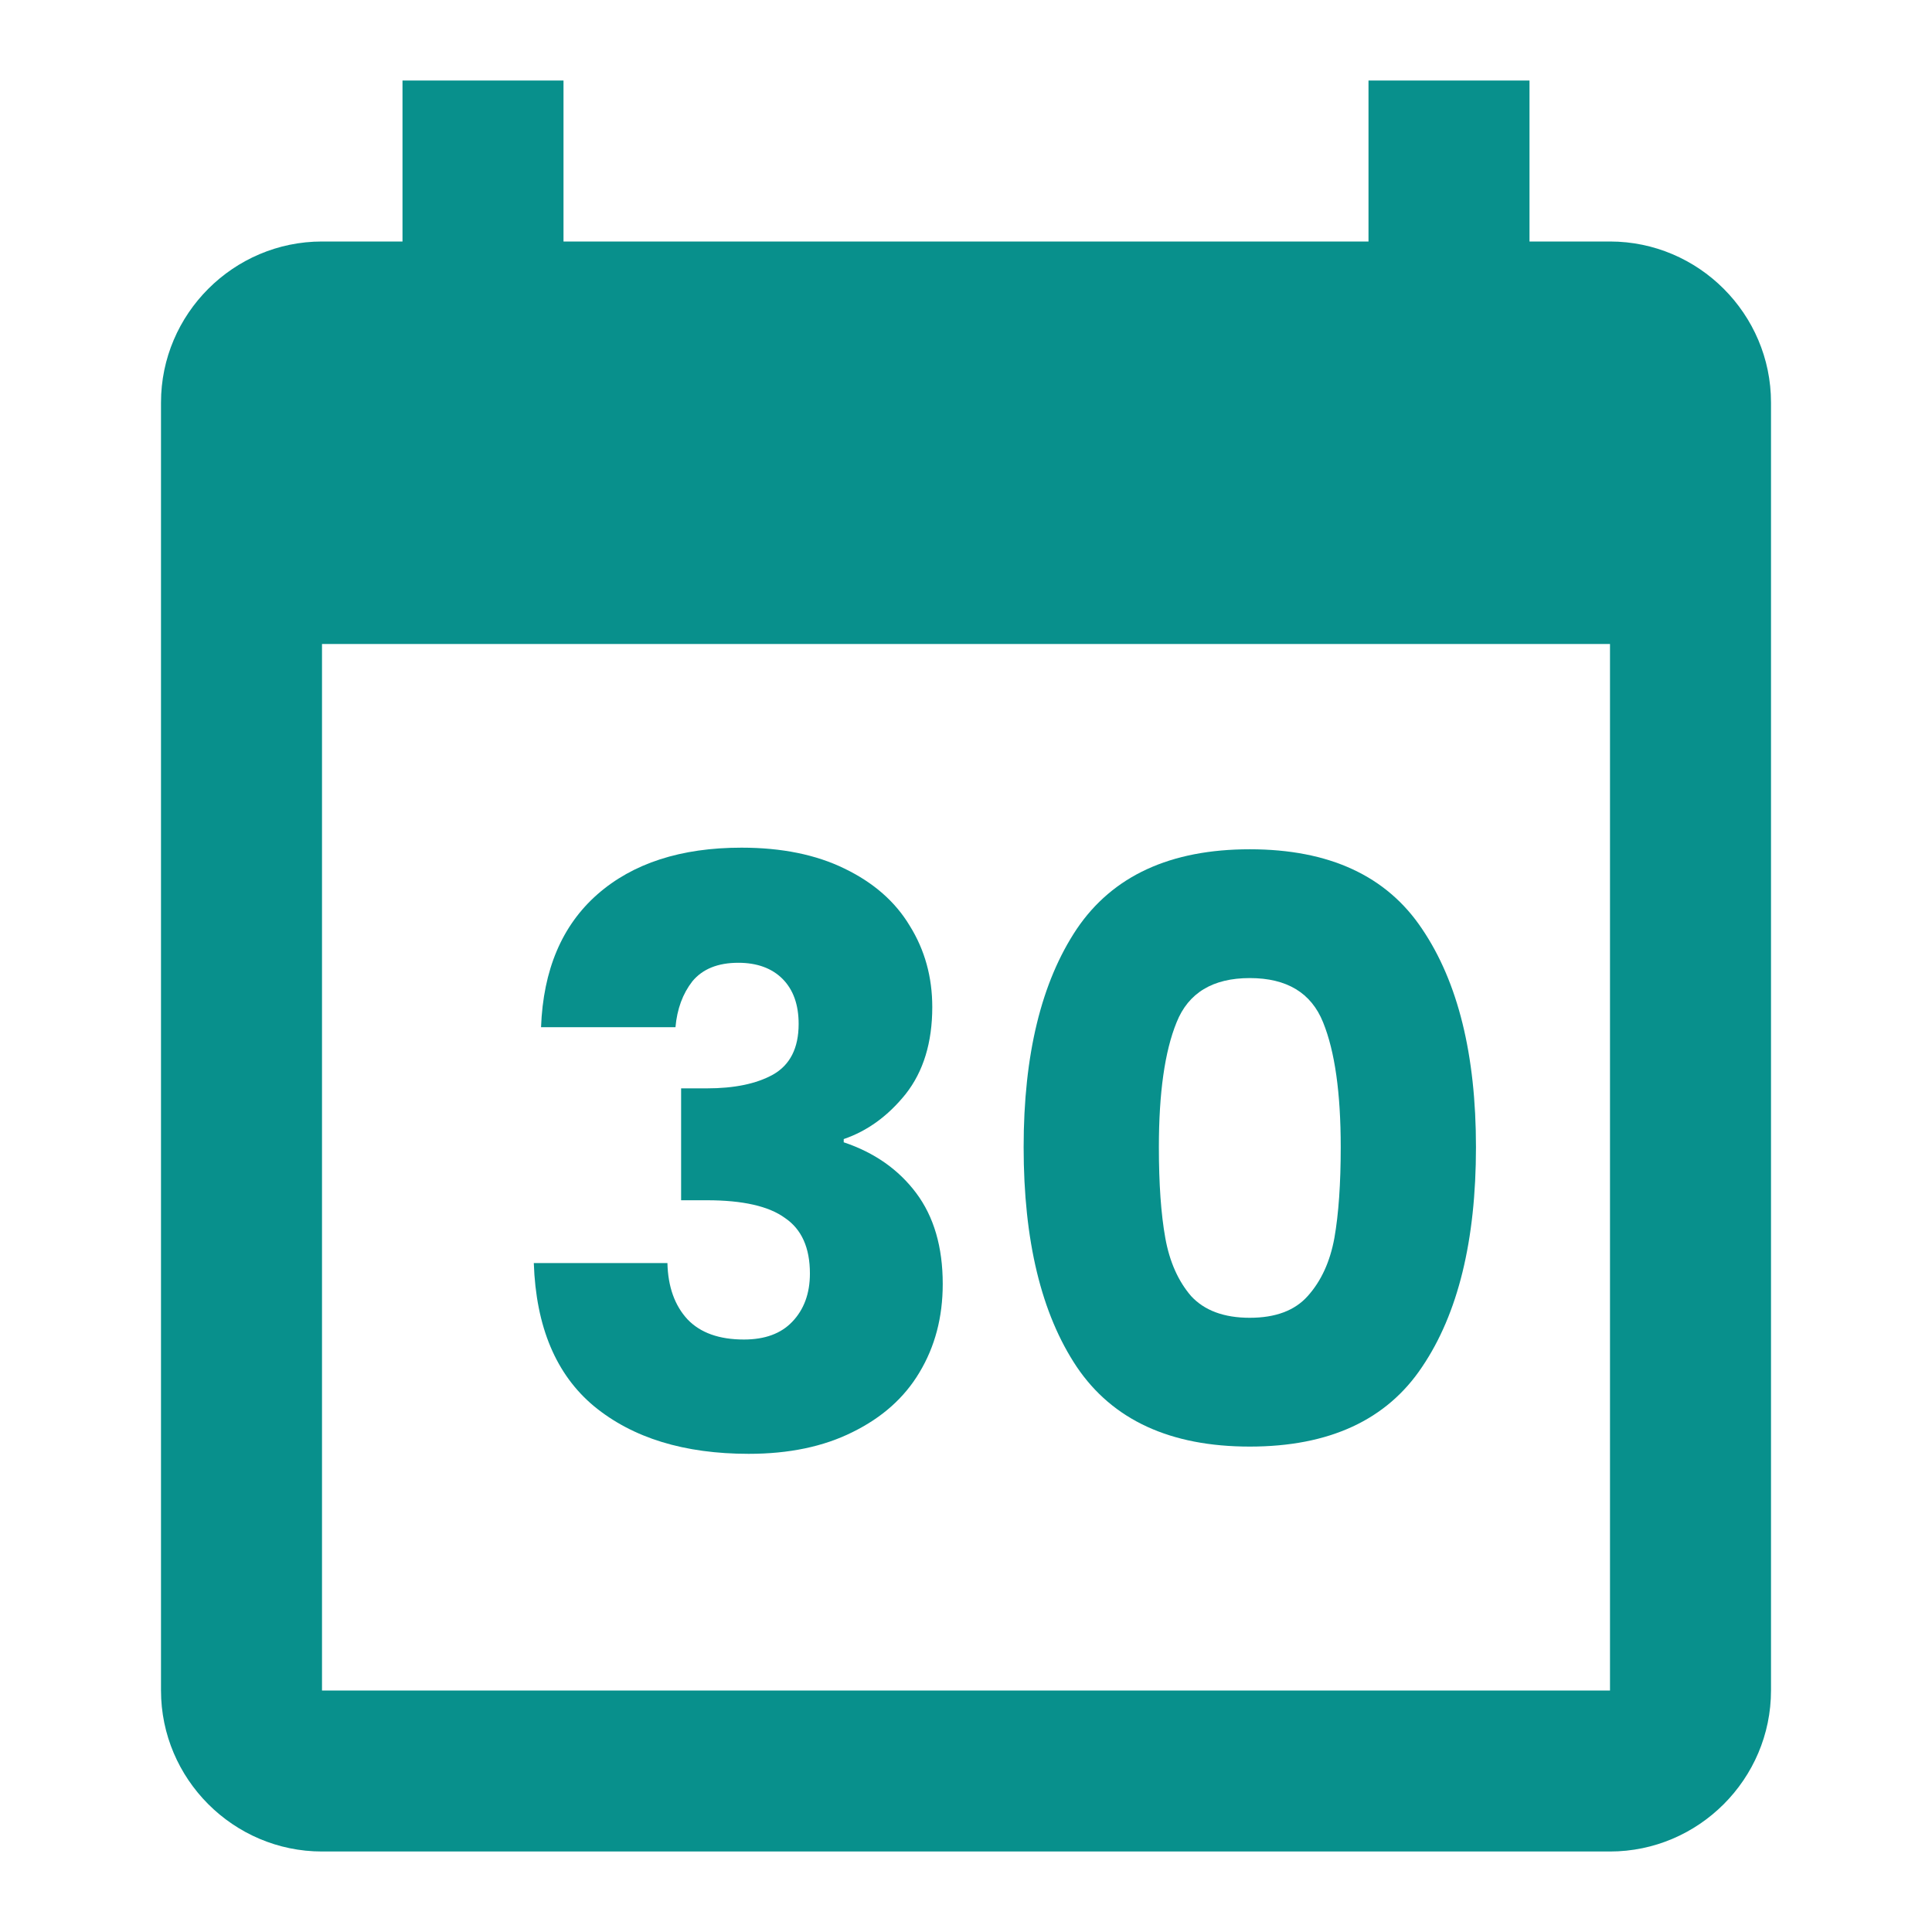 <svg width="24" height="24" viewBox="0 0 24 24" fill="none" xmlns="http://www.w3.org/2000/svg">
<g clip-path="url(#clip0_218_11025)">
<path d="M20 3H19V1H17V3H7V1H5V3H4C2.9 3 2 3.9 2 5V21C2 22.1 2.9 23 4 23H20C21.1 23 22 22.1 22 21V5C22 3.9 21.1 3 20 3ZM20 21H4V8H20V21Z" fill="#08908C"/>
<path d="M6.721 12.76C6.748 12.047 6.981 11.497 7.421 11.11C7.861 10.724 8.458 10.53 9.211 10.53C9.711 10.53 10.137 10.617 10.491 10.79C10.851 10.964 11.121 11.2 11.301 11.5C11.488 11.8 11.581 12.137 11.581 12.51C11.581 12.95 11.471 13.31 11.251 13.59C11.031 13.864 10.774 14.05 10.481 14.15V14.19C10.861 14.317 11.161 14.527 11.381 14.82C11.601 15.114 11.711 15.49 11.711 15.95C11.711 16.364 11.614 16.73 11.421 17.05C11.234 17.364 10.957 17.61 10.591 17.79C10.231 17.97 9.801 18.06 9.301 18.06C8.501 18.06 7.861 17.864 7.381 17.47C6.908 17.077 6.658 16.484 6.631 15.69H8.291C8.298 15.984 8.381 16.217 8.541 16.39C8.701 16.557 8.934 16.64 9.241 16.64C9.501 16.64 9.701 16.567 9.841 16.42C9.988 16.267 10.061 16.067 10.061 15.82C10.061 15.5 9.958 15.27 9.751 15.13C9.551 14.984 9.228 14.91 8.781 14.91H8.461V13.52H8.781C9.121 13.52 9.394 13.464 9.601 13.35C9.814 13.23 9.921 13.02 9.921 12.72C9.921 12.48 9.854 12.294 9.721 12.16C9.588 12.027 9.404 11.96 9.171 11.96C8.918 11.96 8.728 12.037 8.601 12.19C8.481 12.344 8.411 12.534 8.391 12.76H6.721Z" fill="#08908C"/>
<path d="M12.716 14.25C12.716 13.104 12.935 12.2 13.376 11.54C13.822 10.88 14.539 10.55 15.525 10.55C16.512 10.55 17.226 10.88 17.666 11.54C18.112 12.2 18.335 13.104 18.335 14.25C18.335 15.41 18.112 16.32 17.666 16.98C17.226 17.64 16.512 17.97 15.525 17.97C14.539 17.97 13.822 17.64 13.376 16.98C12.935 16.32 12.716 15.41 12.716 14.25ZM16.655 14.25C16.655 13.577 16.582 13.06 16.436 12.7C16.289 12.334 15.986 12.15 15.525 12.15C15.066 12.15 14.762 12.334 14.616 12.7C14.469 13.06 14.396 13.577 14.396 14.25C14.396 14.704 14.422 15.08 14.476 15.38C14.529 15.674 14.636 15.914 14.796 16.1C14.962 16.28 15.206 16.37 15.525 16.37C15.845 16.37 16.085 16.28 16.245 16.1C16.412 15.914 16.522 15.674 16.576 15.38C16.629 15.08 16.655 14.704 16.655 14.25Z" fill="#08908C"/>
</g>
<defs>
<clipPath id="clip0_218_11025">
<rect width="24" height="24" fill="white"/>
</clipPath>
</defs>
</svg>

